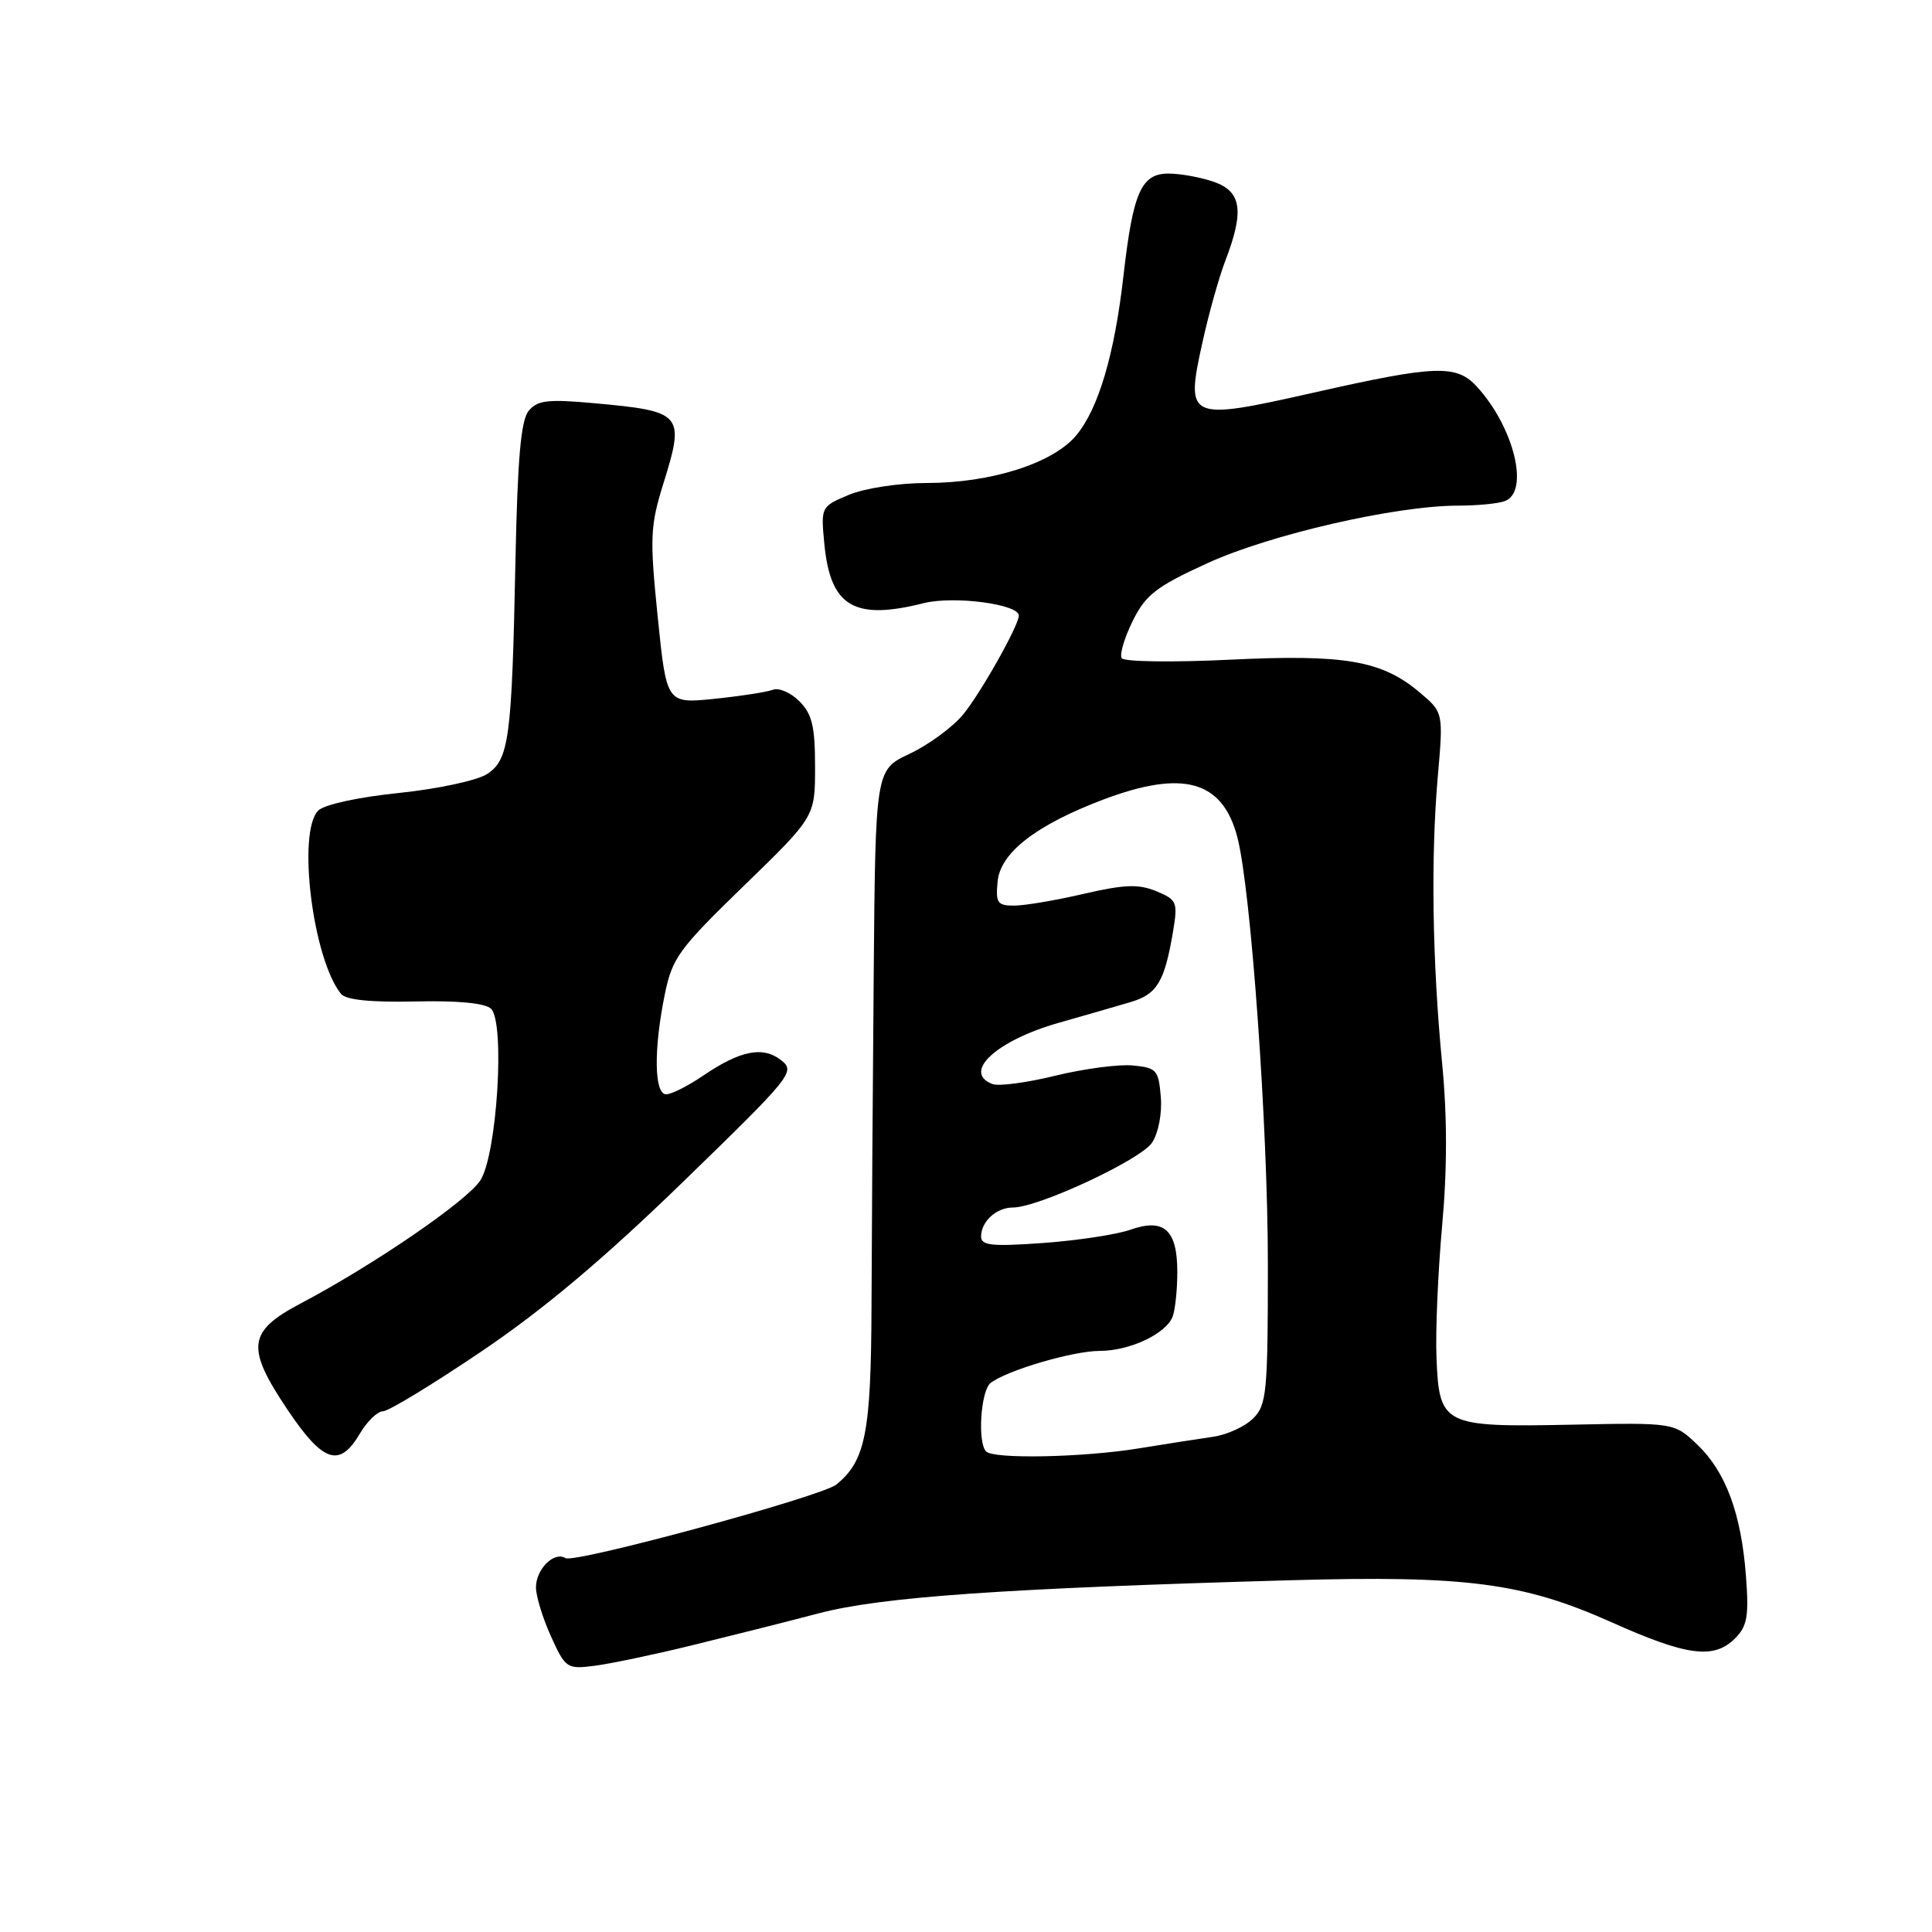 <?xml version="1.0" encoding="UTF-8" standalone="no"?>
<!DOCTYPE svg PUBLIC "-//W3C//DTD SVG 1.1//EN" "http://www.w3.org/Graphics/SVG/1.1/DTD/svg11.dtd" >
<svg xmlns="http://www.w3.org/2000/svg" xmlns:xlink="http://www.w3.org/1999/xlink" version="1.1" viewBox="0 0 256 256">
 <g >
 <path fill="currentColor"
d=" M 91.50 218.06 C 96.45 216.85 104.10 214.93 108.50 213.77 C 116.82 211.59 132.90 210.47 171.00 209.39 C 194.29 208.74 201.81 209.72 213.50 214.94 C 223.54 219.44 227.10 219.90 229.91 217.09 C 231.52 215.48 231.75 214.15 231.35 208.84 C 230.72 200.54 228.67 195.02 224.90 191.42 C 221.84 188.50 221.84 188.50 208.15 188.78 C 191.18 189.12 190.70 188.87 190.34 179.86 C 190.20 176.36 190.54 168.51 191.09 162.41 C 191.77 154.97 191.77 147.90 191.09 140.91 C 189.79 127.45 189.58 113.67 190.51 102.95 C 191.26 94.39 191.26 94.39 188.08 91.72 C 183.07 87.51 178.20 86.67 162.83 87.42 C 155.29 87.78 148.93 87.69 148.63 87.21 C 148.33 86.72 148.99 84.51 150.09 82.28 C 151.81 78.80 153.20 77.73 160.00 74.62 C 168.31 70.82 184.92 67.01 193.17 67.00 C 195.74 67.00 198.55 66.73 199.42 66.39 C 202.70 65.13 200.61 56.61 195.71 51.25 C 192.99 48.27 190.26 48.37 174.05 52.03 C 157.36 55.79 157.06 55.65 159.33 45.37 C 160.16 41.59 161.53 36.70 162.38 34.50 C 164.89 27.96 164.51 25.37 160.85 24.10 C 159.12 23.49 156.41 23.00 154.83 23.00 C 151.22 23.00 150.13 25.48 148.87 36.50 C 147.68 47.00 145.54 54.20 142.58 57.72 C 139.49 61.40 131.29 64.00 122.78 64.00 C 119.11 64.00 114.60 64.69 112.50 65.56 C 108.78 67.12 108.76 67.15 109.23 72.07 C 110.03 80.38 113.17 82.25 122.40 79.92 C 126.39 78.92 135.00 80.05 135.00 81.57 C 135.00 82.89 129.82 92.06 127.56 94.74 C 126.16 96.41 122.98 98.73 120.51 99.89 C 116.00 102.01 116.00 102.01 115.77 129.26 C 115.64 144.24 115.51 163.93 115.48 173.00 C 115.42 189.84 114.69 193.57 110.82 196.71 C 108.86 198.30 76.12 207.19 74.93 206.46 C 73.41 205.52 71.00 207.94 71.02 210.37 C 71.03 211.54 71.93 214.46 73.02 216.86 C 74.92 221.05 75.14 221.19 78.75 220.73 C 80.81 220.47 86.55 219.27 91.50 218.06 Z  M 47.66 190.00 C 48.63 188.35 50.02 187.00 50.75 187.00 C 51.47 187.00 57.33 183.44 63.78 179.08 C 72.00 173.53 79.98 166.82 90.50 156.61 C 104.97 142.56 105.43 141.99 103.50 140.48 C 101.09 138.59 98.09 139.18 93.14 142.55 C 91.16 143.90 88.97 145.00 88.27 145.00 C 86.68 145.00 86.60 139.07 88.08 131.80 C 89.07 126.93 89.93 125.75 98.58 117.36 C 108.00 108.22 108.00 108.22 108.00 101.61 C 108.00 96.25 107.61 94.61 105.92 92.92 C 104.78 91.78 103.20 91.09 102.41 91.40 C 101.62 91.70 98.13 92.24 94.65 92.60 C 88.32 93.24 88.32 93.24 87.15 81.74 C 86.08 71.20 86.15 69.70 87.92 64.01 C 90.77 54.85 90.46 54.49 78.76 53.43 C 72.61 52.87 71.22 53.03 70.06 54.43 C 69.02 55.68 68.58 60.71 68.30 74.30 C 67.82 97.97 67.46 100.65 64.53 102.57 C 63.25 103.41 58.00 104.54 52.87 105.07 C 47.50 105.62 42.96 106.61 42.17 107.40 C 39.35 110.23 41.44 127.07 45.19 131.70 C 45.83 132.49 49.13 132.83 55.02 132.70 C 60.72 132.57 64.31 132.92 65.07 133.67 C 66.95 135.55 65.85 153.05 63.64 156.42 C 61.84 159.17 49.47 167.64 39.81 172.73 C 32.82 176.42 32.56 178.54 38.09 186.78 C 42.80 193.80 44.98 194.53 47.66 190.00 Z  M 130.67 192.33 C 129.50 191.17 129.95 184.29 131.25 183.26 C 133.38 181.59 142.18 179.00 145.73 179.00 C 149.70 179.00 154.50 176.74 155.38 174.46 C 155.72 173.56 156.00 170.90 156.00 168.54 C 156.00 162.95 154.24 161.37 149.77 162.95 C 147.97 163.58 142.79 164.37 138.25 164.70 C 131.44 165.19 130.00 165.04 130.00 163.85 C 130.00 161.85 132.03 160.00 134.22 160.00 C 137.60 160.00 151.17 153.67 152.66 151.40 C 153.50 150.11 154.00 147.52 153.81 145.33 C 153.52 141.78 153.25 141.48 150.11 141.18 C 148.25 141.00 143.64 141.61 139.86 142.53 C 136.09 143.46 132.33 143.96 131.50 143.64 C 127.46 142.09 132.02 137.88 140.28 135.53 C 143.70 134.56 147.99 133.32 149.81 132.78 C 153.33 131.74 154.31 130.10 155.44 123.40 C 156.08 119.54 155.95 119.22 153.22 118.09 C 150.87 117.12 149.01 117.19 143.59 118.44 C 139.90 119.30 135.75 120.00 134.37 120.00 C 132.16 120.00 131.91 119.63 132.19 116.79 C 132.56 112.98 137.29 109.32 146.18 105.95 C 156.76 101.96 161.98 103.41 163.95 110.91 C 165.75 117.77 168.00 149.21 168.00 167.55 C 168.00 184.49 167.84 186.16 166.06 187.94 C 164.99 189.01 162.62 190.10 160.81 190.37 C 158.99 190.63 154.52 191.33 150.88 191.92 C 143.52 193.12 131.70 193.36 130.67 192.33 Z "/>
</g>
</svg>